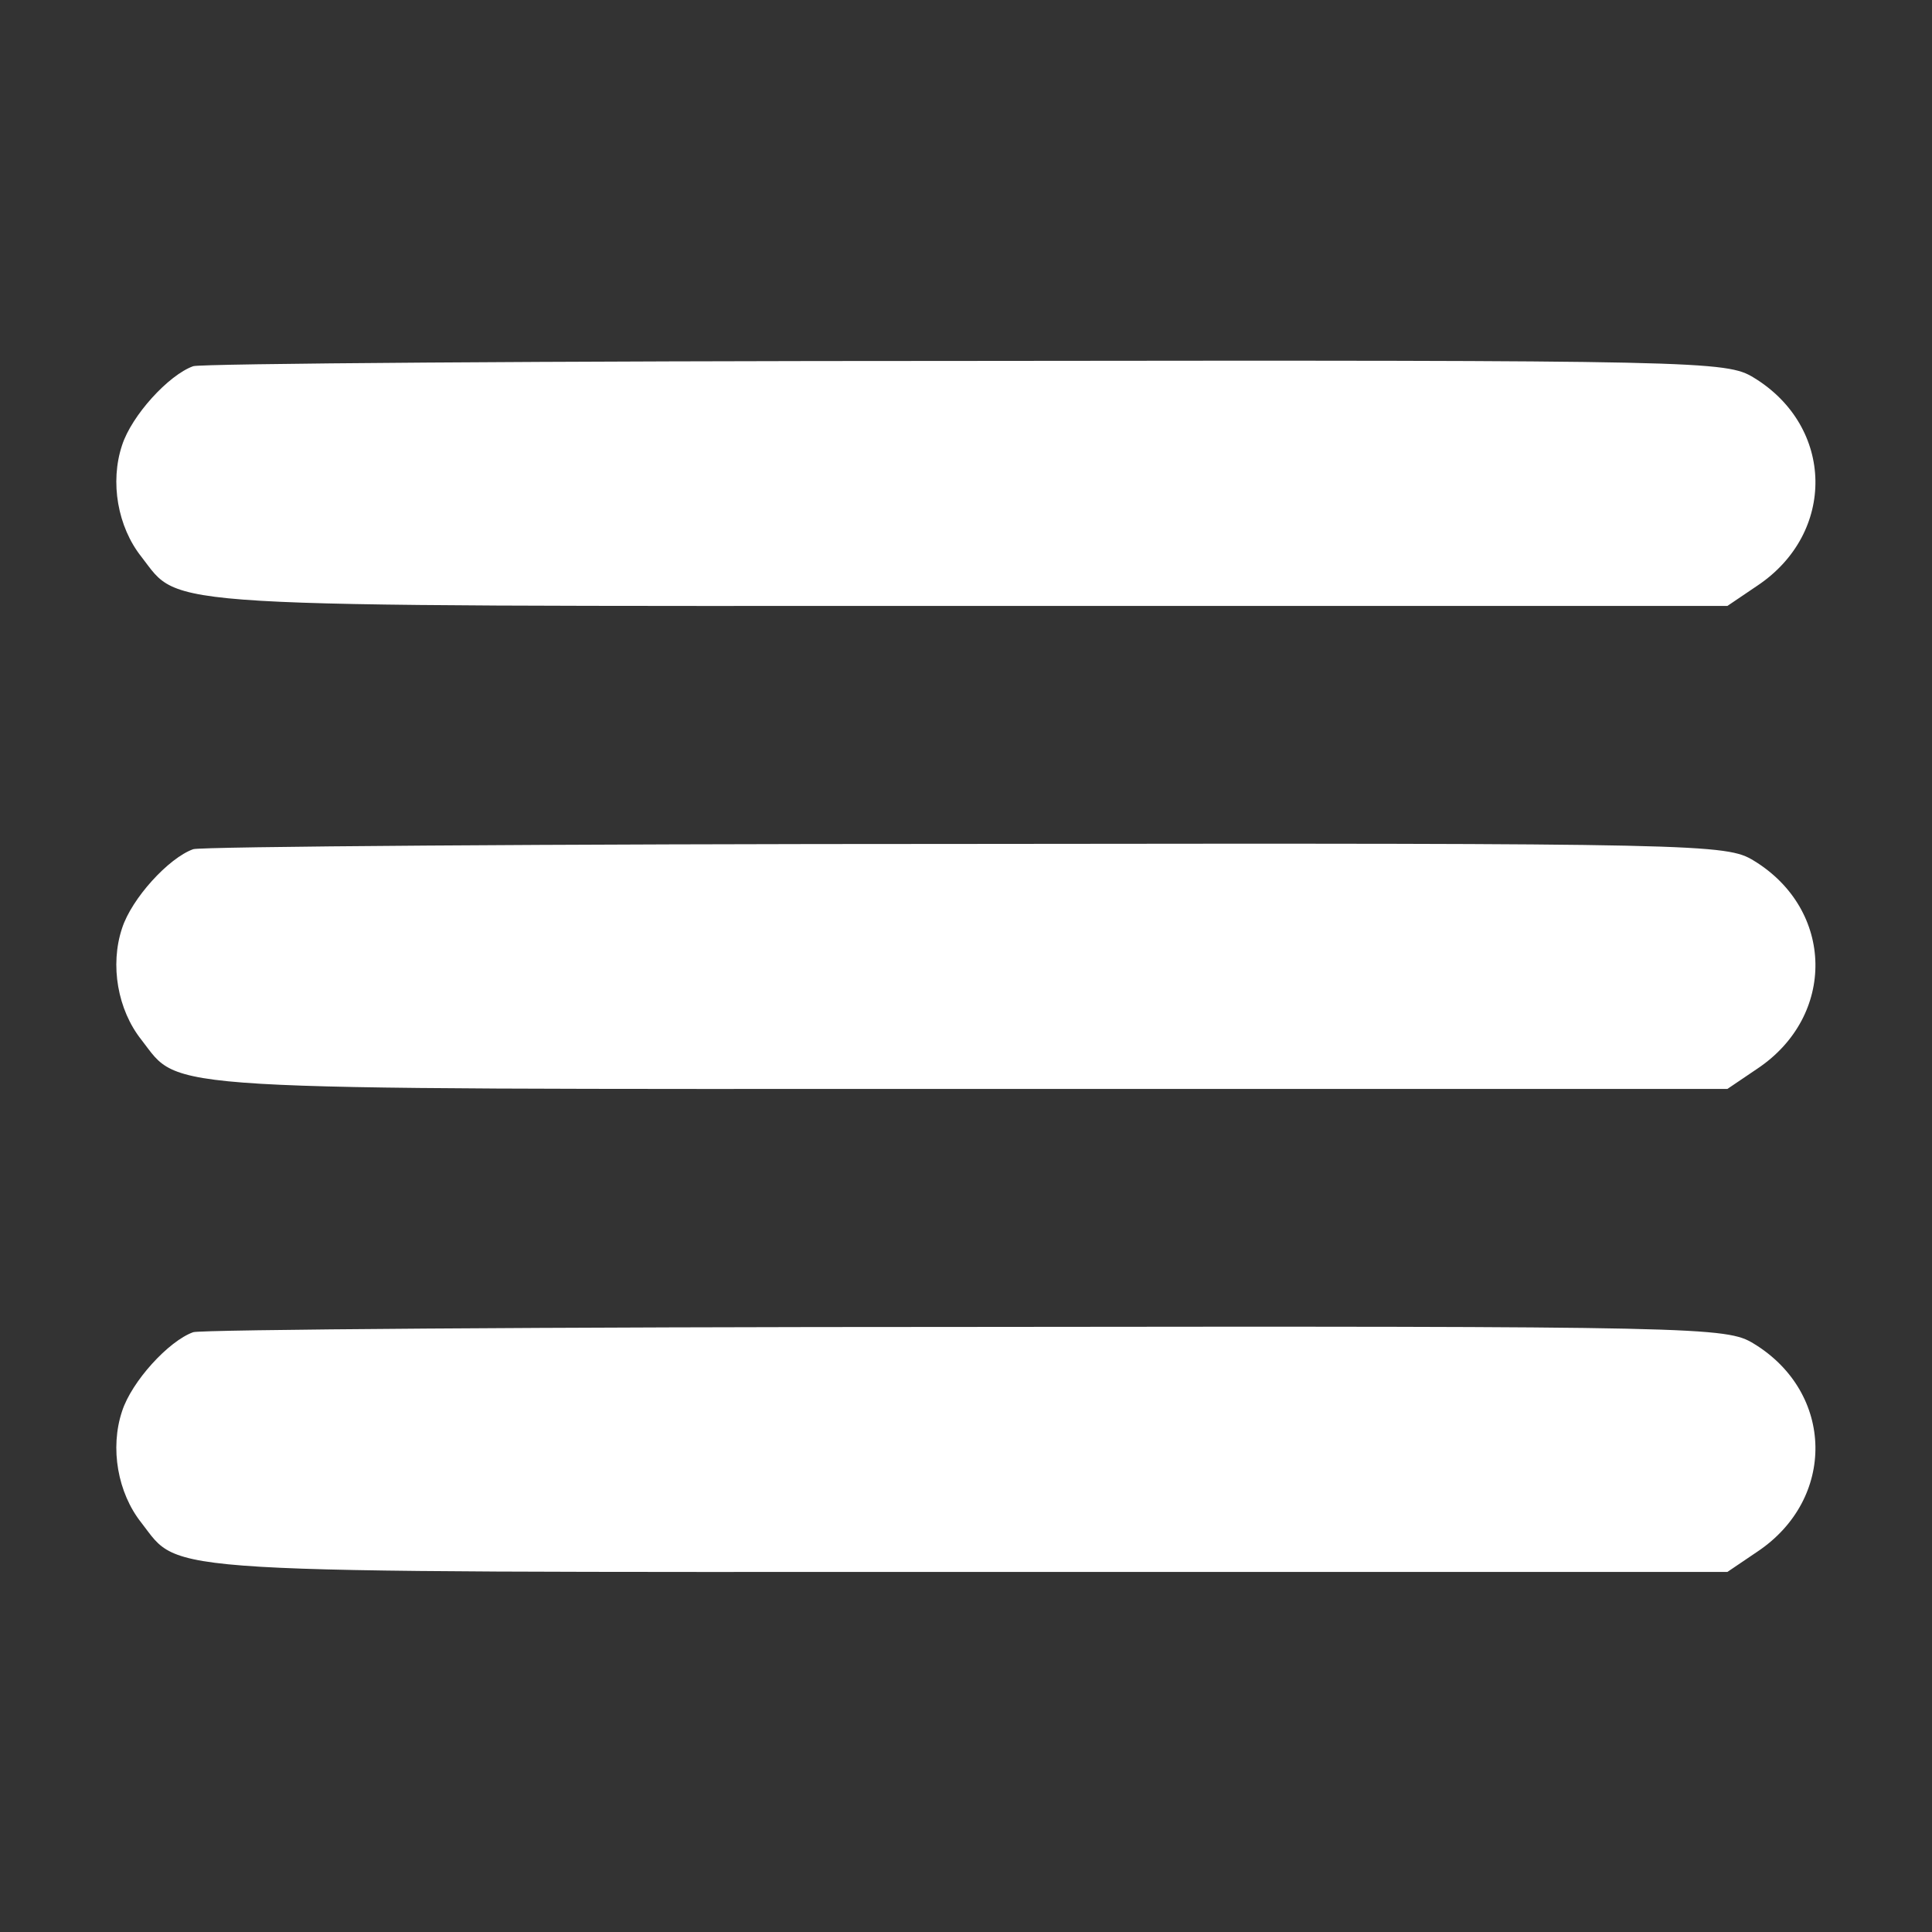 <?xml version="1.0" standalone="no"?>
<!DOCTYPE svg PUBLIC "-//W3C//DTD SVG 20010904//EN"
"http://www.w3.org/TR/2001/REC-SVG-20010904/DTD/svg10.dtd">
<svg version="1.0" xmlns="http://www.w3.org/2000/svg"
  width="220pt" height="220pt" viewBox="0 0 220 220"
  preserveAspectRatio="xMidYMid meet" style="fill: white;">
  <rect x="0" y="0" width="220" height="220" fill="#333333" stroke="none"/>
  <g transform="translate(0,220) scale(0.1,-0.1)"
    fill="white" stroke="none">
    <path d="M220 1783 c-28 -10 -70 -56 -81 -90 -14 -42 -5 -93 22 -127 46 -59 2
      -56 942 -56 l864 0 34 23 c90 60 88 181 -4 237 -31 19 -57 20 -897 19 -476 0
      -872 -3 -880 -6z"/>
      <path d="M220 1233 c-28 -10 -70 -56 -81 -90 -14 -42 -5 -93 22 -127 46 -59 2
        -56 942 -56 l864 0 34 23 c90 60 88 181 -4 237 -31 19 -57 20 -897 19 -476 0
        -872 -3 -880 -6z"/>
        <path d="M220 683 c-28 -10 -70 -56 -81 -90 -14 -42 -5 -93 22 -127 46 -59 2
          -56 942 -56 l864 0 34 23 c90 60 88 181 -4 237 -31 19 -57 20 -897 19 -476 0
          -872 -3 -880 -6z"/>
        </g>
      </svg>
      